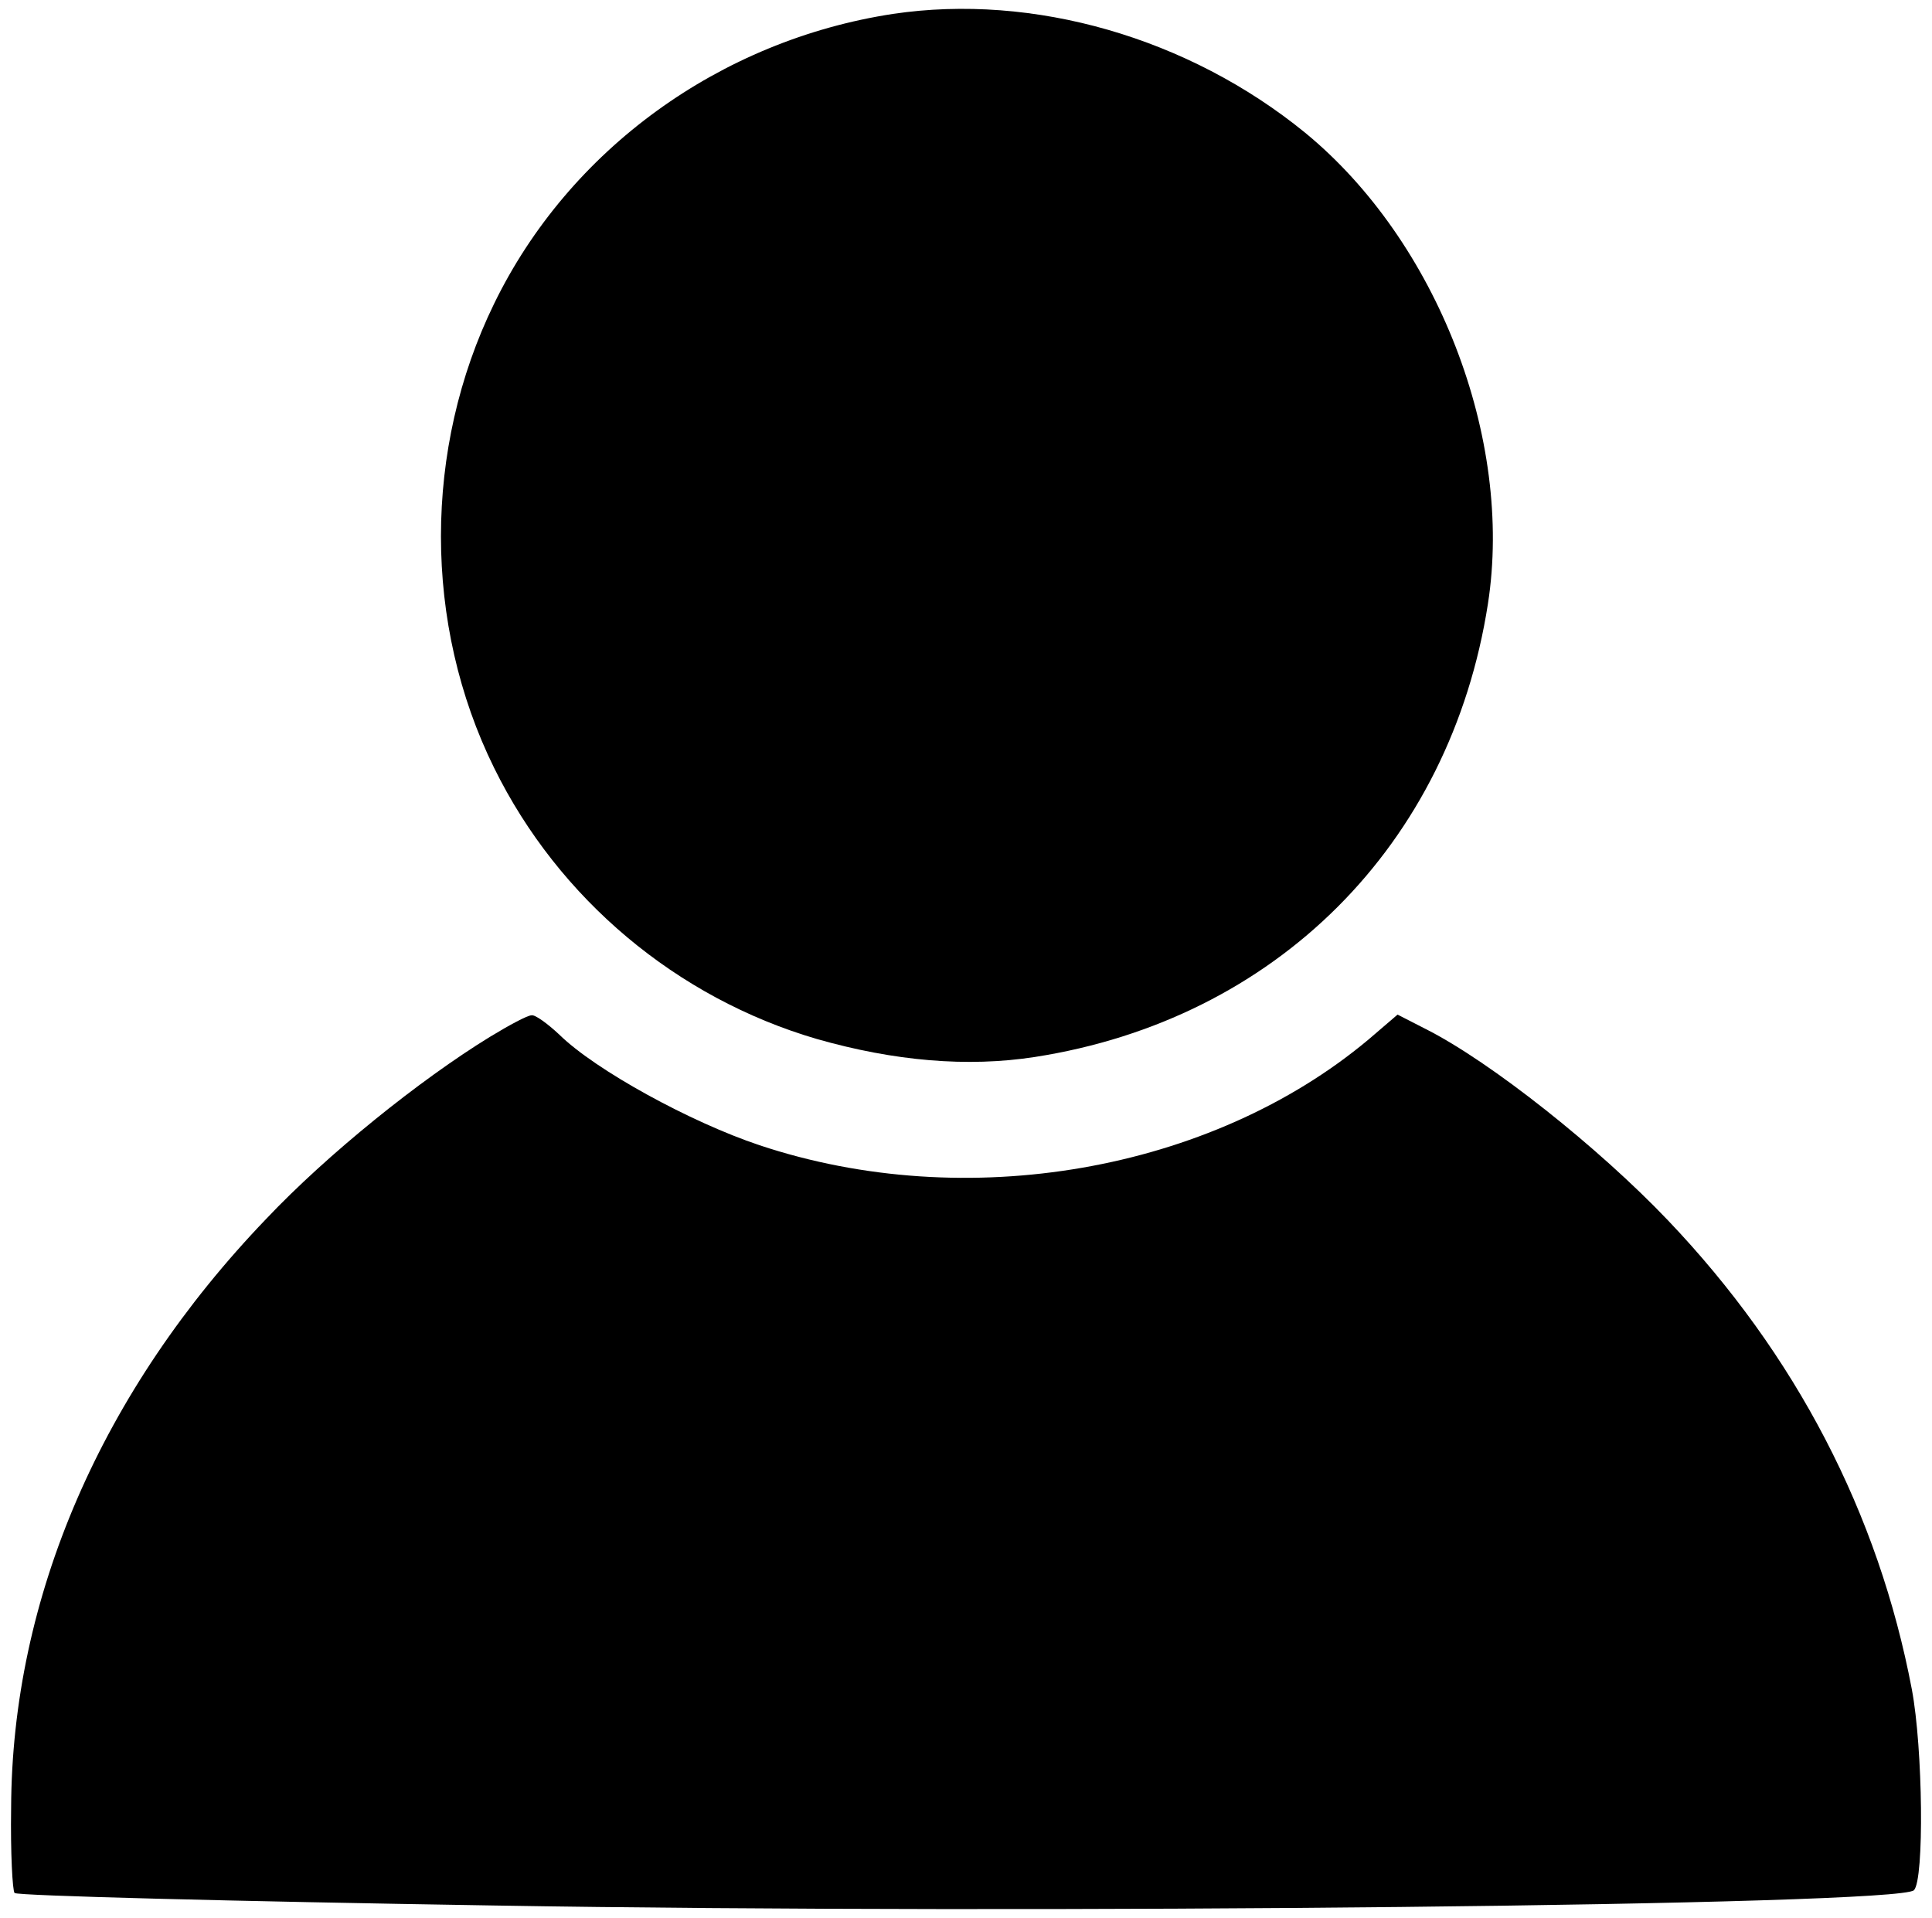 <?xml version="1.0" standalone="no"?>
<!DOCTYPE svg PUBLIC "-//W3C//DTD SVG 20010904//EN"
 "http://www.w3.org/TR/2001/REC-SVG-20010904/DTD/svg10.dtd">
<svg version="1.0" xmlns="http://www.w3.org/2000/svg"
 width="278pt" height="276pt" viewBox="0 0 278 276"
 preserveAspectRatio="xMidYMid meet">

<g transform="translate(0,276) scale(0.1,-0.1)"
fill="#000000" stroke="none">
<path d="M1285 2740 c-249 -38 -466 -195 -574 -417 -102 -209 -102 -461 0
-668 93 -189 263 -331 464 -390 112 -32 217 -41 314 -26 347 54 598 305 652
652 37 238 -73 522 -263 678 -168 137 -391 201 -593 171z"/>
<path d="M705 1268 c-101 -62 -234 -169 -322 -262 -237 -247 -366 -545 -367
-848 -1 -64 2 -119 5 -122 4 -4 314 -12 690 -18 773 -13 2021 0 2043 22 15 15
13 204 -3 289 -48 253 -167 482 -351 675 -100 105 -255 228 -348 275 l-41 21
-42 -36 c-227 -190 -579 -251 -876 -152 -99 33 -236 108 -288 159 -17 16 -35
29 -40 28 -6 0 -32 -14 -60 -31z"/>
</g>
</svg>
